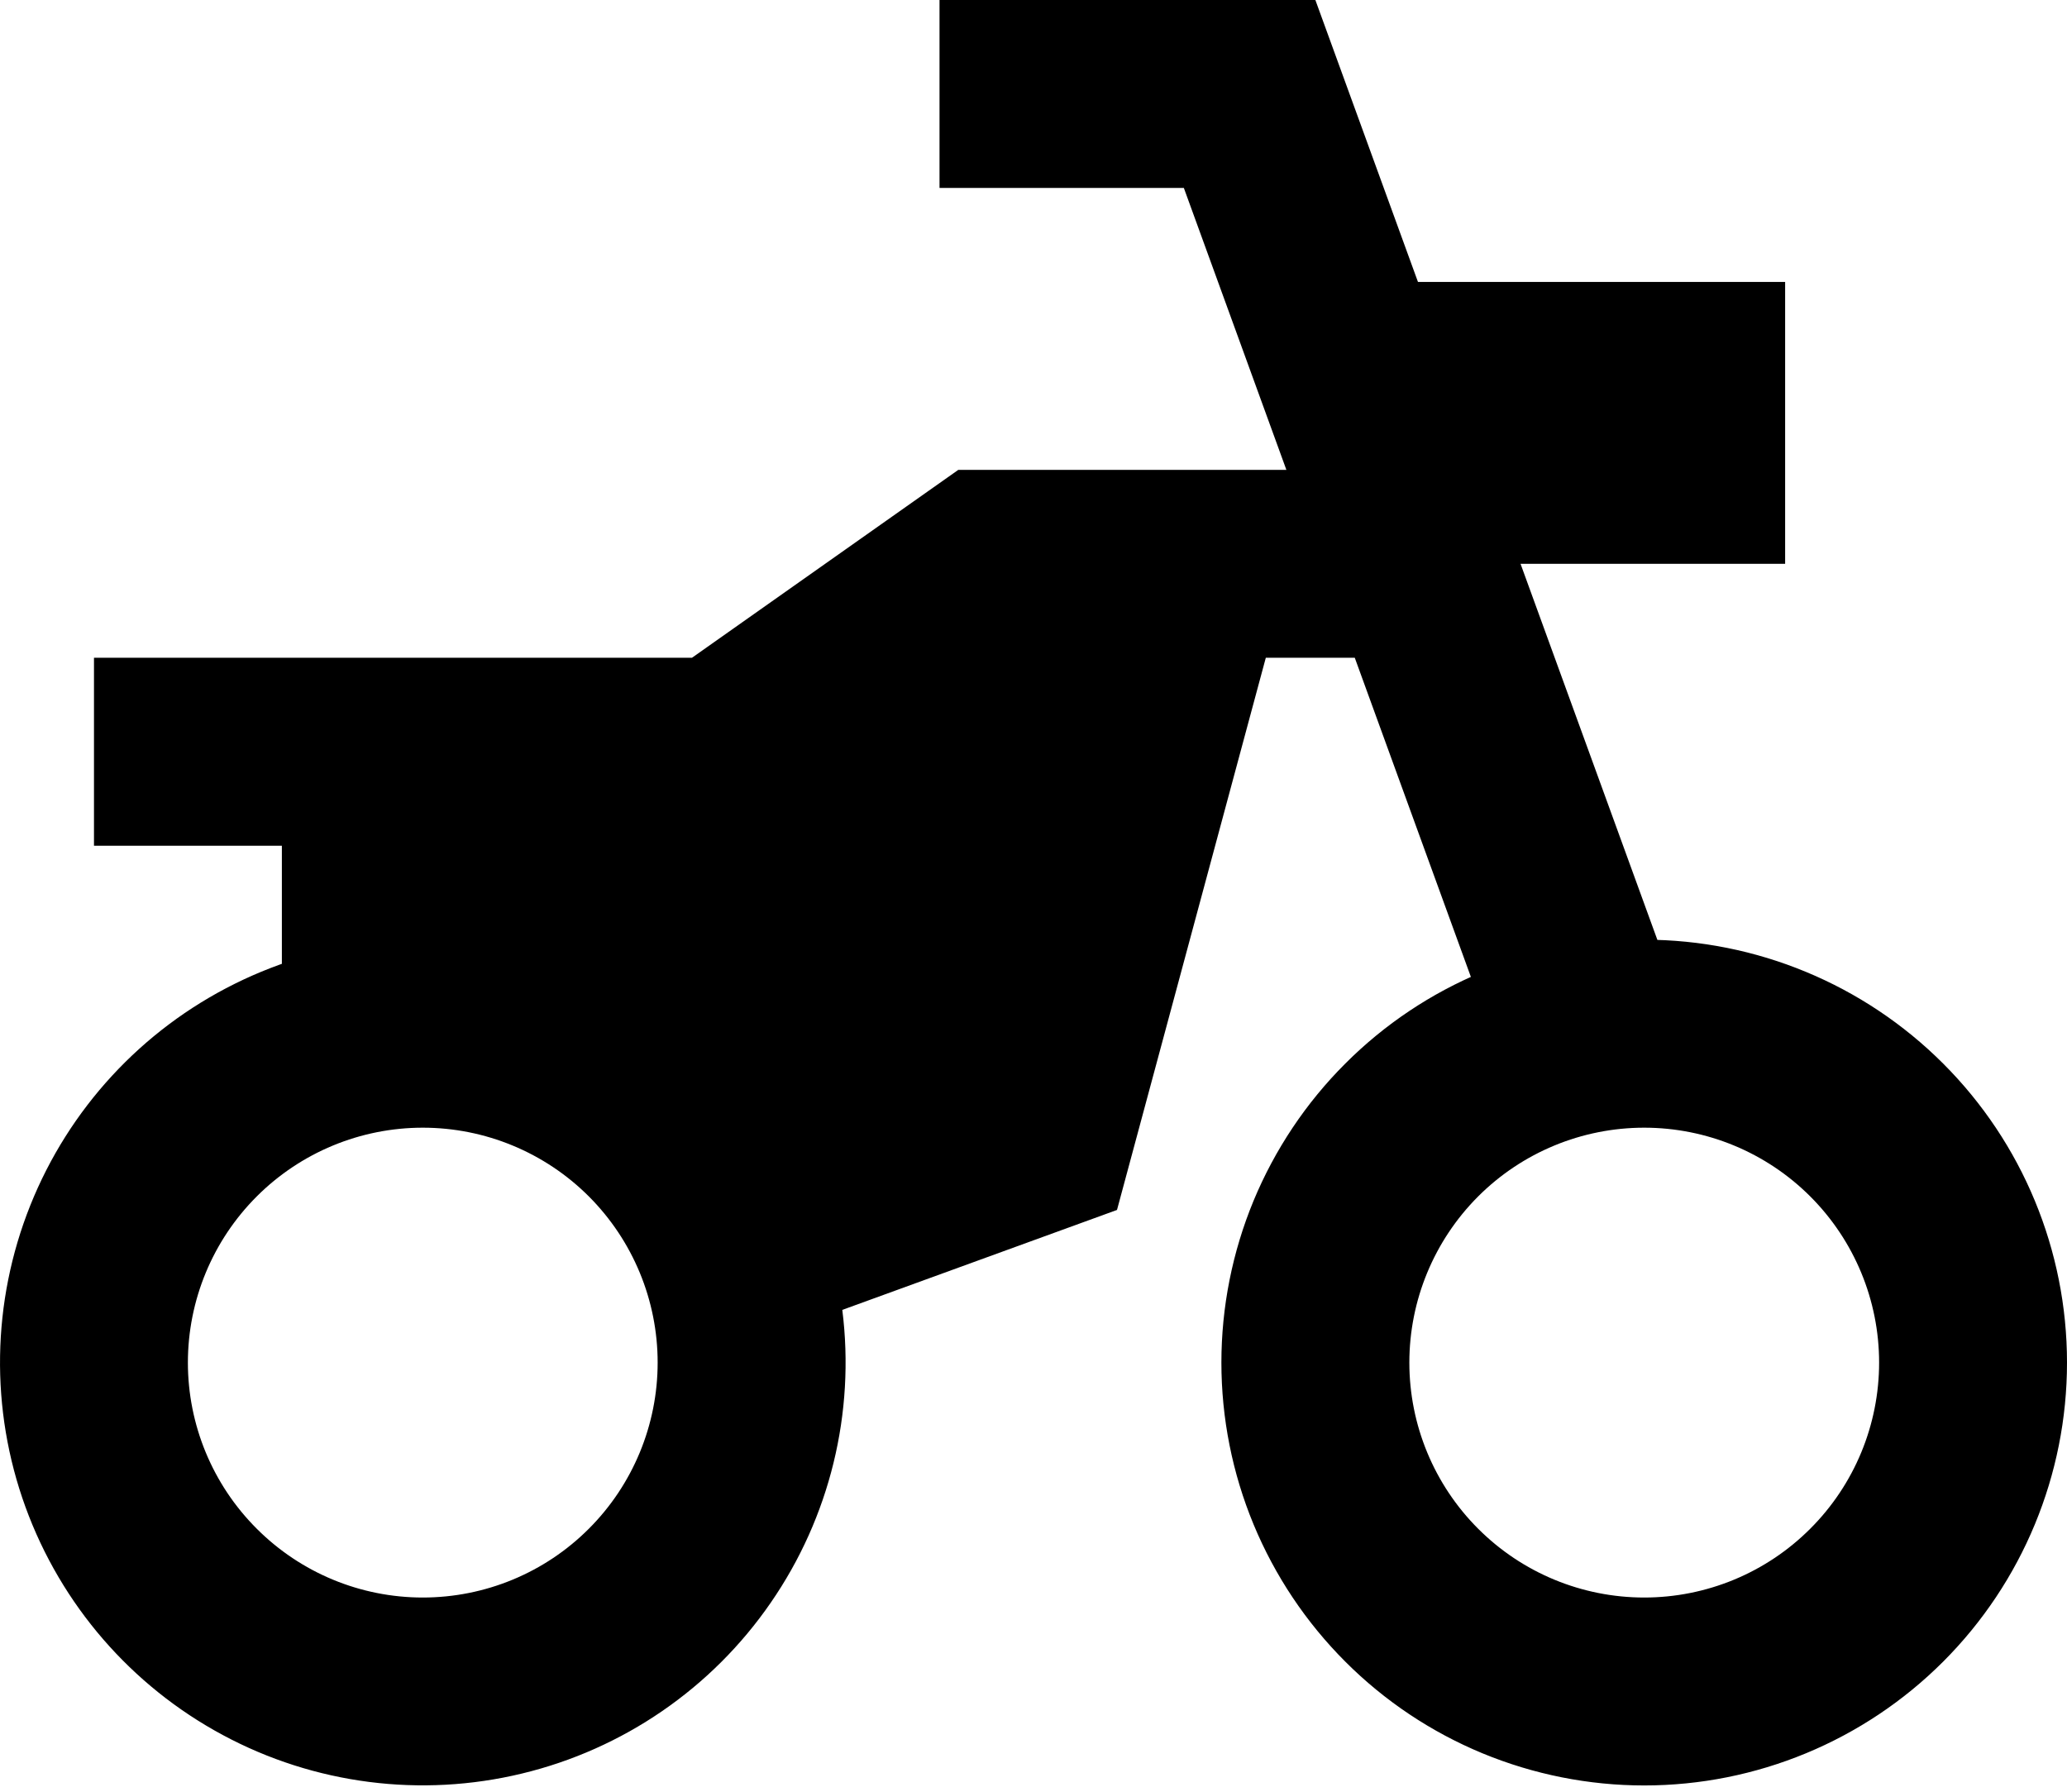 <svg width="30" height="26" viewBox="0 0 30 26" fill="none" xmlns="http://www.w3.org/2000/svg">
<path d="M10.043 9.545L13.909 6.818H21.818V9.545H14.804L10.909 12.273H1.364V9.545H10.043ZM11.292 16.445L15.281 14.993L16.214 17.557L12.225 19.008C12.413 20.505 12.043 22.018 11.185 23.259C10.328 24.501 9.043 25.383 7.576 25.736C6.11 26.09 4.564 25.892 3.235 25.178C1.906 24.465 0.886 23.287 0.37 21.869C-0.146 20.452 -0.121 18.894 0.439 17.493C0.999 16.092 2.055 14.947 3.407 14.276C4.758 13.605 6.309 13.455 7.763 13.855C9.218 14.255 10.474 15.177 11.292 16.444V16.445ZM6.136 23.182C7.041 23.182 7.908 22.823 8.547 22.183C9.186 21.544 9.545 20.677 9.545 19.773C9.545 18.869 9.186 18.002 8.547 17.362C7.908 16.723 7.041 16.364 6.136 16.364C5.232 16.364 4.365 16.723 3.726 17.362C3.086 18.002 2.727 18.869 2.727 19.773C2.727 20.677 3.086 21.544 3.726 22.183C4.365 22.823 5.232 23.182 6.136 23.182V23.182ZM23.864 25.909C23.058 25.909 22.26 25.75 21.515 25.442C20.771 25.134 20.094 24.682 19.525 24.112C18.955 23.542 18.503 22.866 18.194 22.121C17.886 21.377 17.727 20.579 17.727 19.773C17.727 18.967 17.886 18.169 18.194 17.424C18.503 16.68 18.955 16.003 19.525 15.434C20.094 14.864 20.771 14.412 21.515 14.104C22.26 13.795 23.058 13.636 23.864 13.636C25.491 13.636 27.052 14.283 28.203 15.434C29.354 16.584 30 18.145 30 19.773C30 21.4 29.354 22.961 28.203 24.112C27.052 25.263 25.491 25.909 23.864 25.909V25.909ZM23.864 23.182C24.768 23.182 25.635 22.823 26.274 22.183C26.914 21.544 27.273 20.677 27.273 19.773C27.273 18.869 26.914 18.002 26.274 17.362C25.635 16.723 24.768 16.364 23.864 16.364C22.959 16.364 22.092 16.723 21.453 17.362C20.814 18.002 20.455 18.869 20.455 19.773C20.455 20.677 20.814 21.544 21.453 22.183C22.092 22.823 22.959 23.182 23.864 23.182ZM4.091 10.909H12.273L15.818 8.546L16.2 7.12L18.835 7.826L16.214 17.55L13.729 16.339L13.89 15.739L10.909 17.727L9.545 15H4.091V10.909ZM20.58 4.091H25.909V8.182H22.069L24.687 15.376L22.124 16.309L19.167 8.182H19.091V7.975L17.182 2.727H13.636V0H19.091L20.58 4.091Z" fill="#000"/>
</svg>
